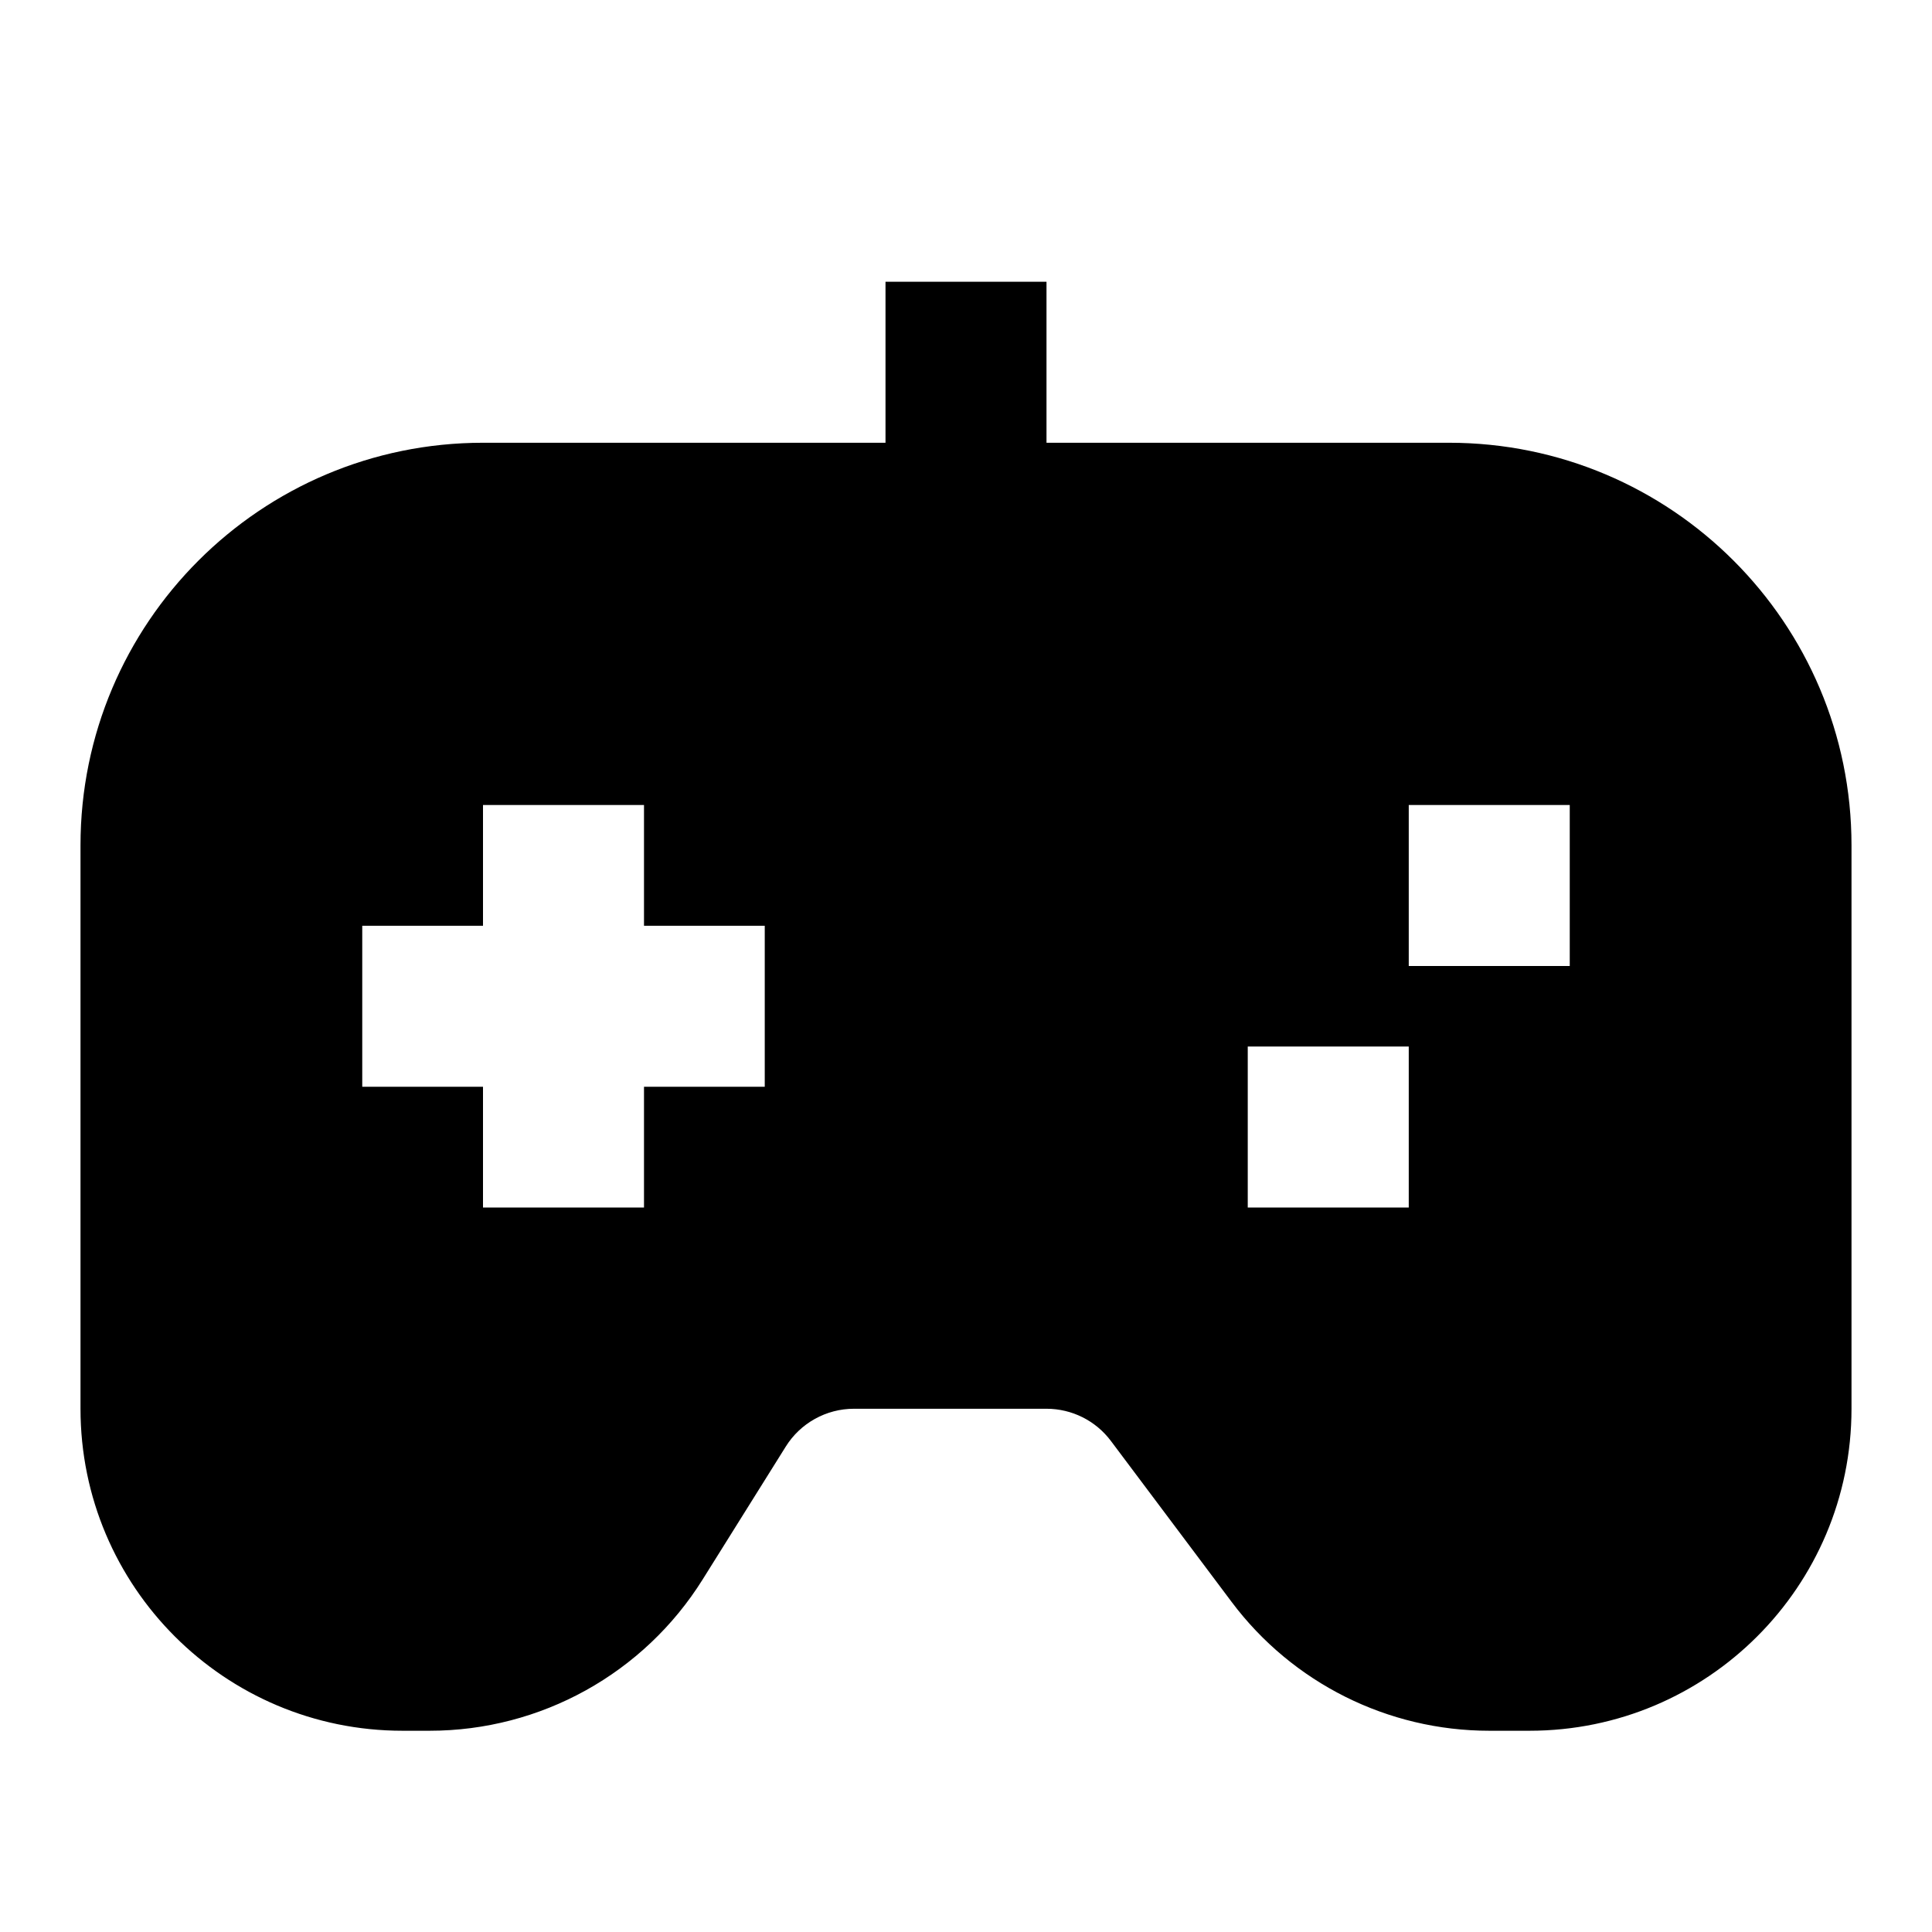<svg width="24" height="24" viewBox="0 0 24 24" fill="none" xmlns="http://www.w3.org/2000/svg">
<path fill-rule="evenodd" clip-rule="evenodd" d="M13 3.5V6.5H11V3.5H13Z" fill="black"/>
<path fill-rule="evenodd" clip-rule="evenodd" d="M6 5.5C3.239 5.5 1 7.739 1 10.5V17.5C1 19.709 2.791 21.5 5 21.5H5.337C6.716 21.5 7.998 20.79 8.729 19.62L9.761 17.97C9.943 17.678 10.264 17.5 10.608 17.5H13C13.315 17.5 13.611 17.648 13.8 17.9L15.3 19.9C16.055 20.907 17.241 21.5 18.5 21.5H19C21.209 21.5 23 19.709 23 17.5V10.5C23 7.739 20.761 5.5 18 5.5H6ZM6 13.5H4.5V11.5H6V10H8V11.5H9.5V13.5H8V15H6V13.5ZM17.5 15H15.5V13H17.5V15ZM17.5 12H19.5V10H17.5V12Z" fill="black"/>
</svg>
